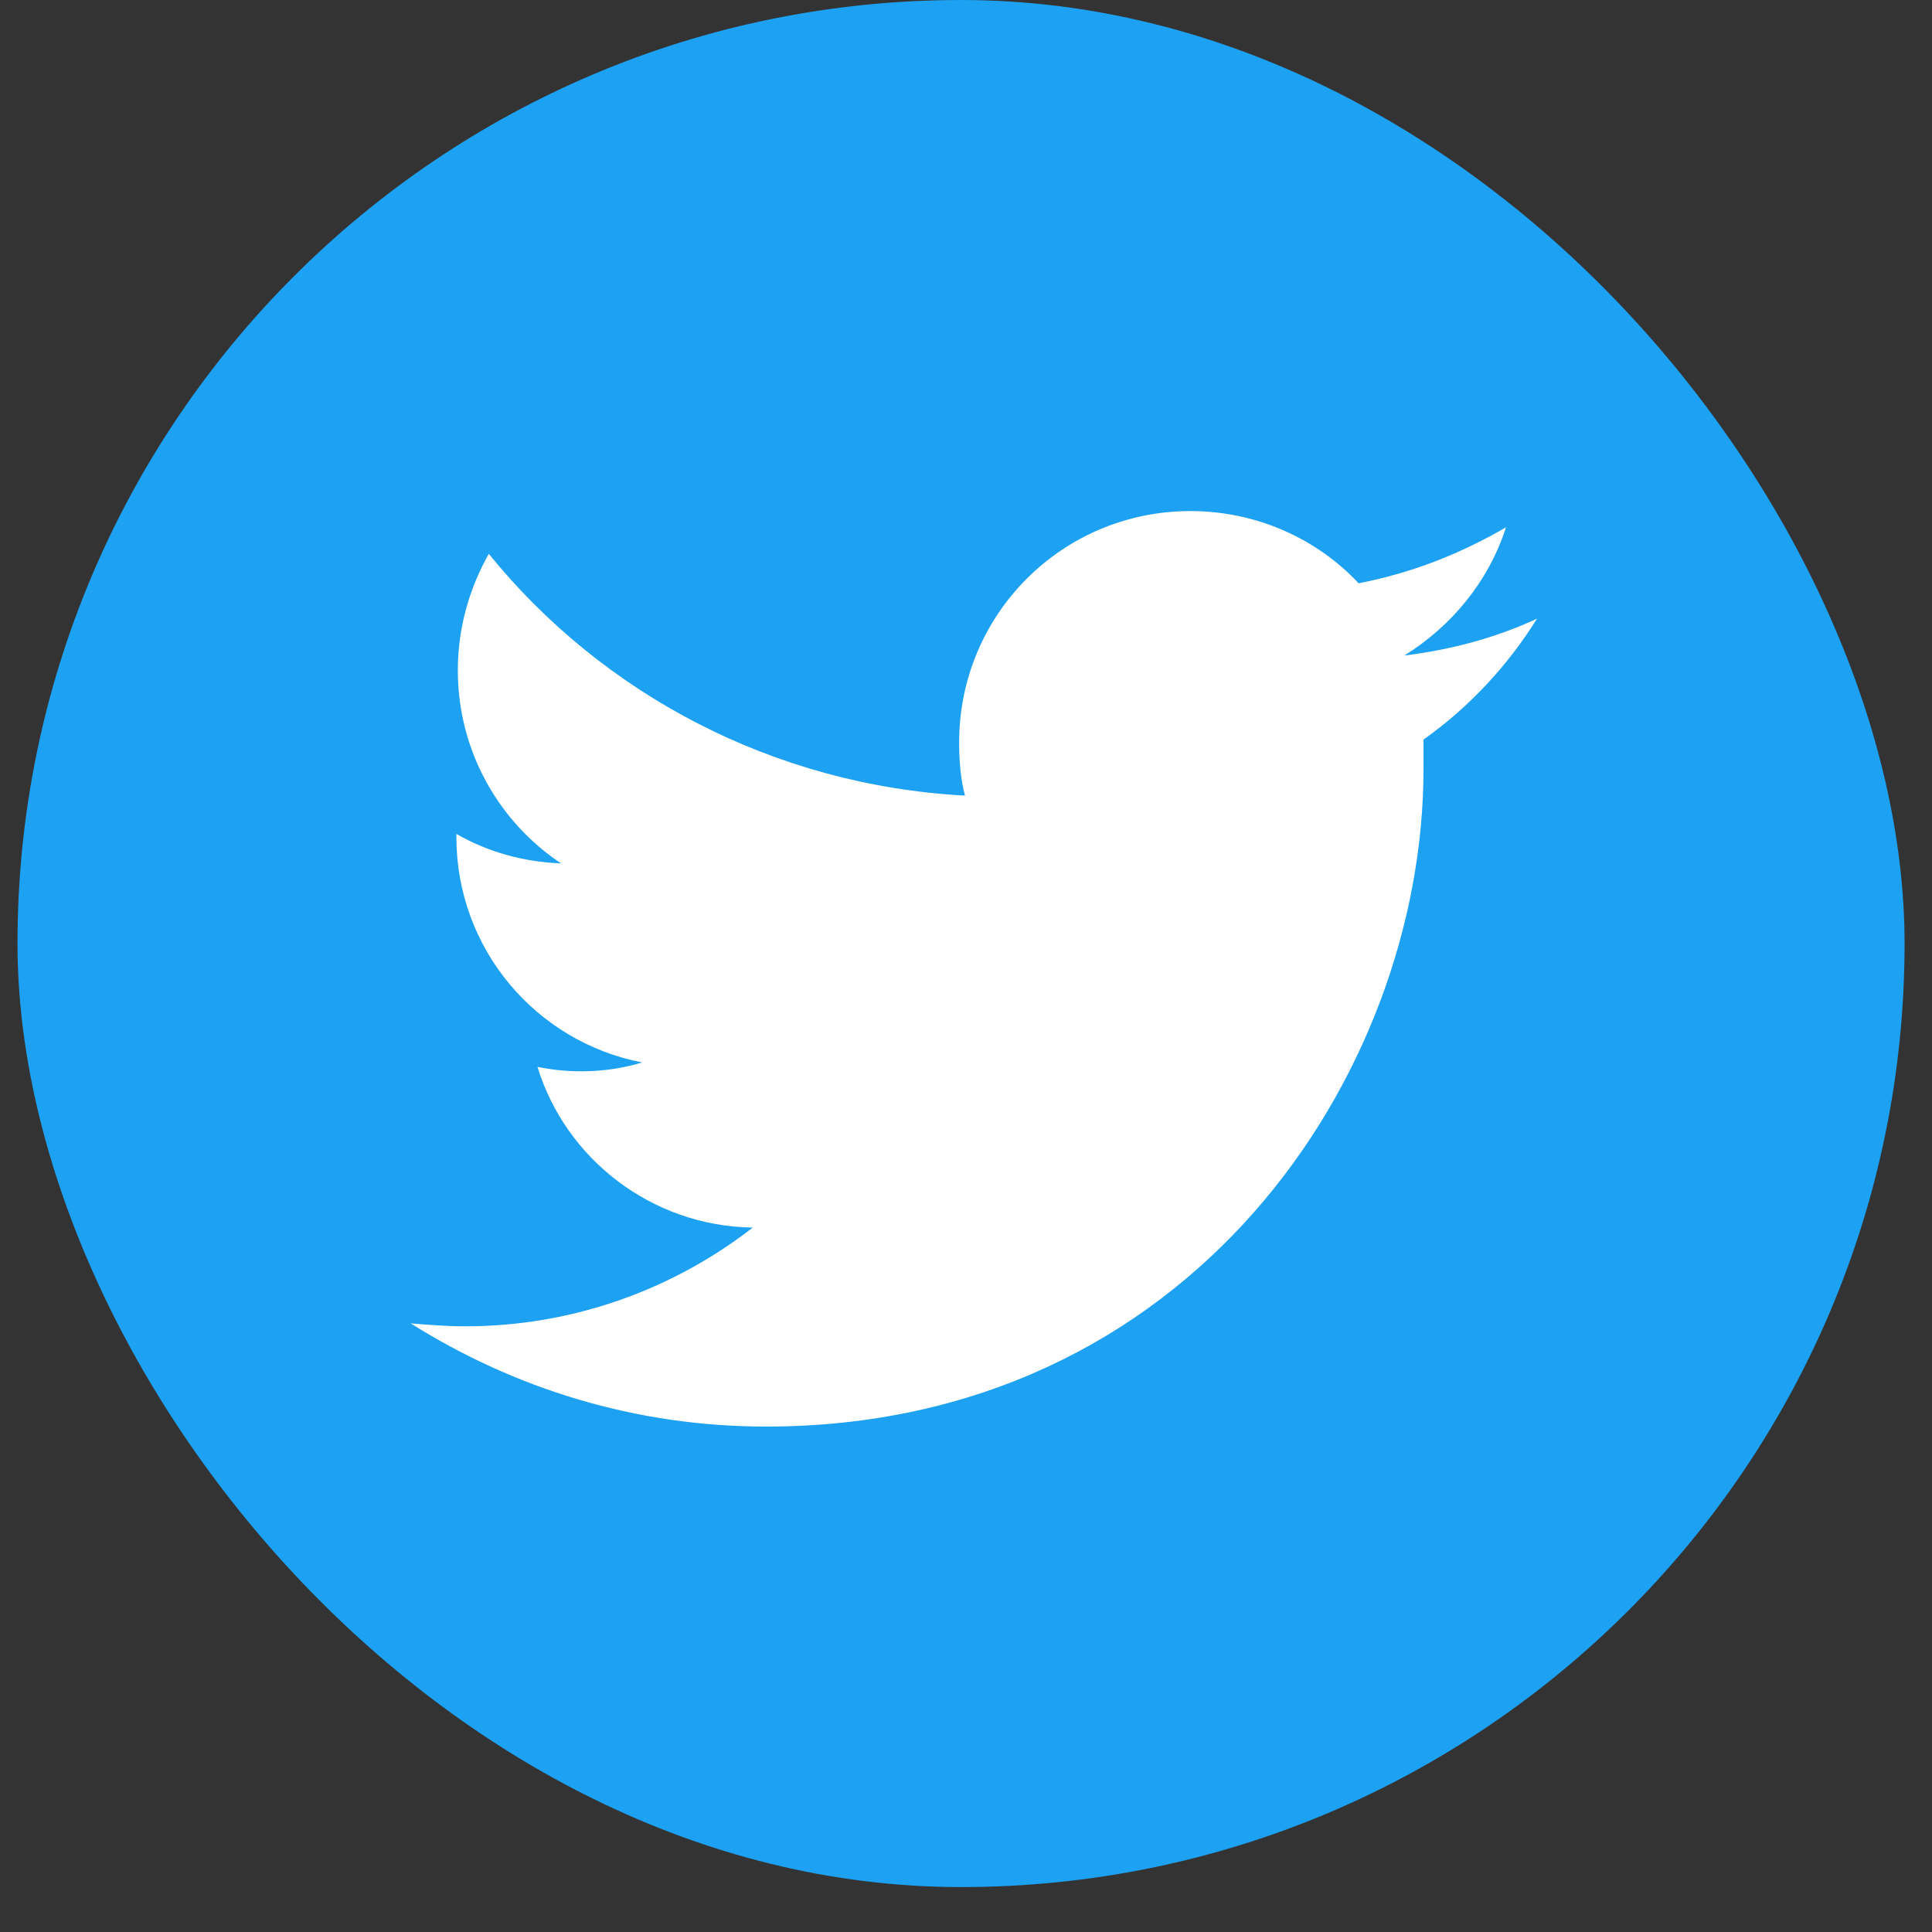 <svg width="36" height="36" viewBox="0 0 36 36" fill="none" xmlns="http://www.w3.org/2000/svg">
<rect x="0" y="0" width="36" height="36" fill="#333333" stroke="none"/>
<rect x="0.326" width="35.163" height="35.163" rx="17.581" fill="#1DA1F2"/>
<path d="M26.525 13.781C26.525 13.973 26.525 14.165 26.525 14.33C26.525 20.017 22.184 26.582 14.273 26.582C11.828 26.582 9.575 25.868 7.652 24.659C7.982 24.687 8.339 24.714 8.669 24.714C10.674 24.714 12.542 24.028 14.026 22.874C12.13 22.846 10.537 21.583 10.015 19.88C10.29 19.934 10.537 19.962 10.839 19.962C11.224 19.962 11.608 19.907 11.965 19.797C9.987 19.413 8.504 17.682 8.504 15.594C8.504 15.567 8.504 15.567 8.504 15.539C9.081 15.869 9.74 16.061 10.454 16.088C9.301 15.319 8.531 14.001 8.531 12.49C8.531 11.693 8.751 10.951 9.108 10.32C11.224 12.929 14.41 14.633 17.981 14.825C17.899 14.523 17.872 14.165 17.872 13.836C17.872 11.446 19.794 9.523 22.184 9.523C23.421 9.523 24.547 10.045 25.316 10.869C26.305 10.677 27.212 10.32 28.063 9.825C27.734 10.842 27.047 11.666 26.168 12.215C27.047 12.105 27.871 11.885 28.64 11.528C28.091 12.407 27.377 13.177 26.525 13.781Z" fill="white"/>
</svg>

